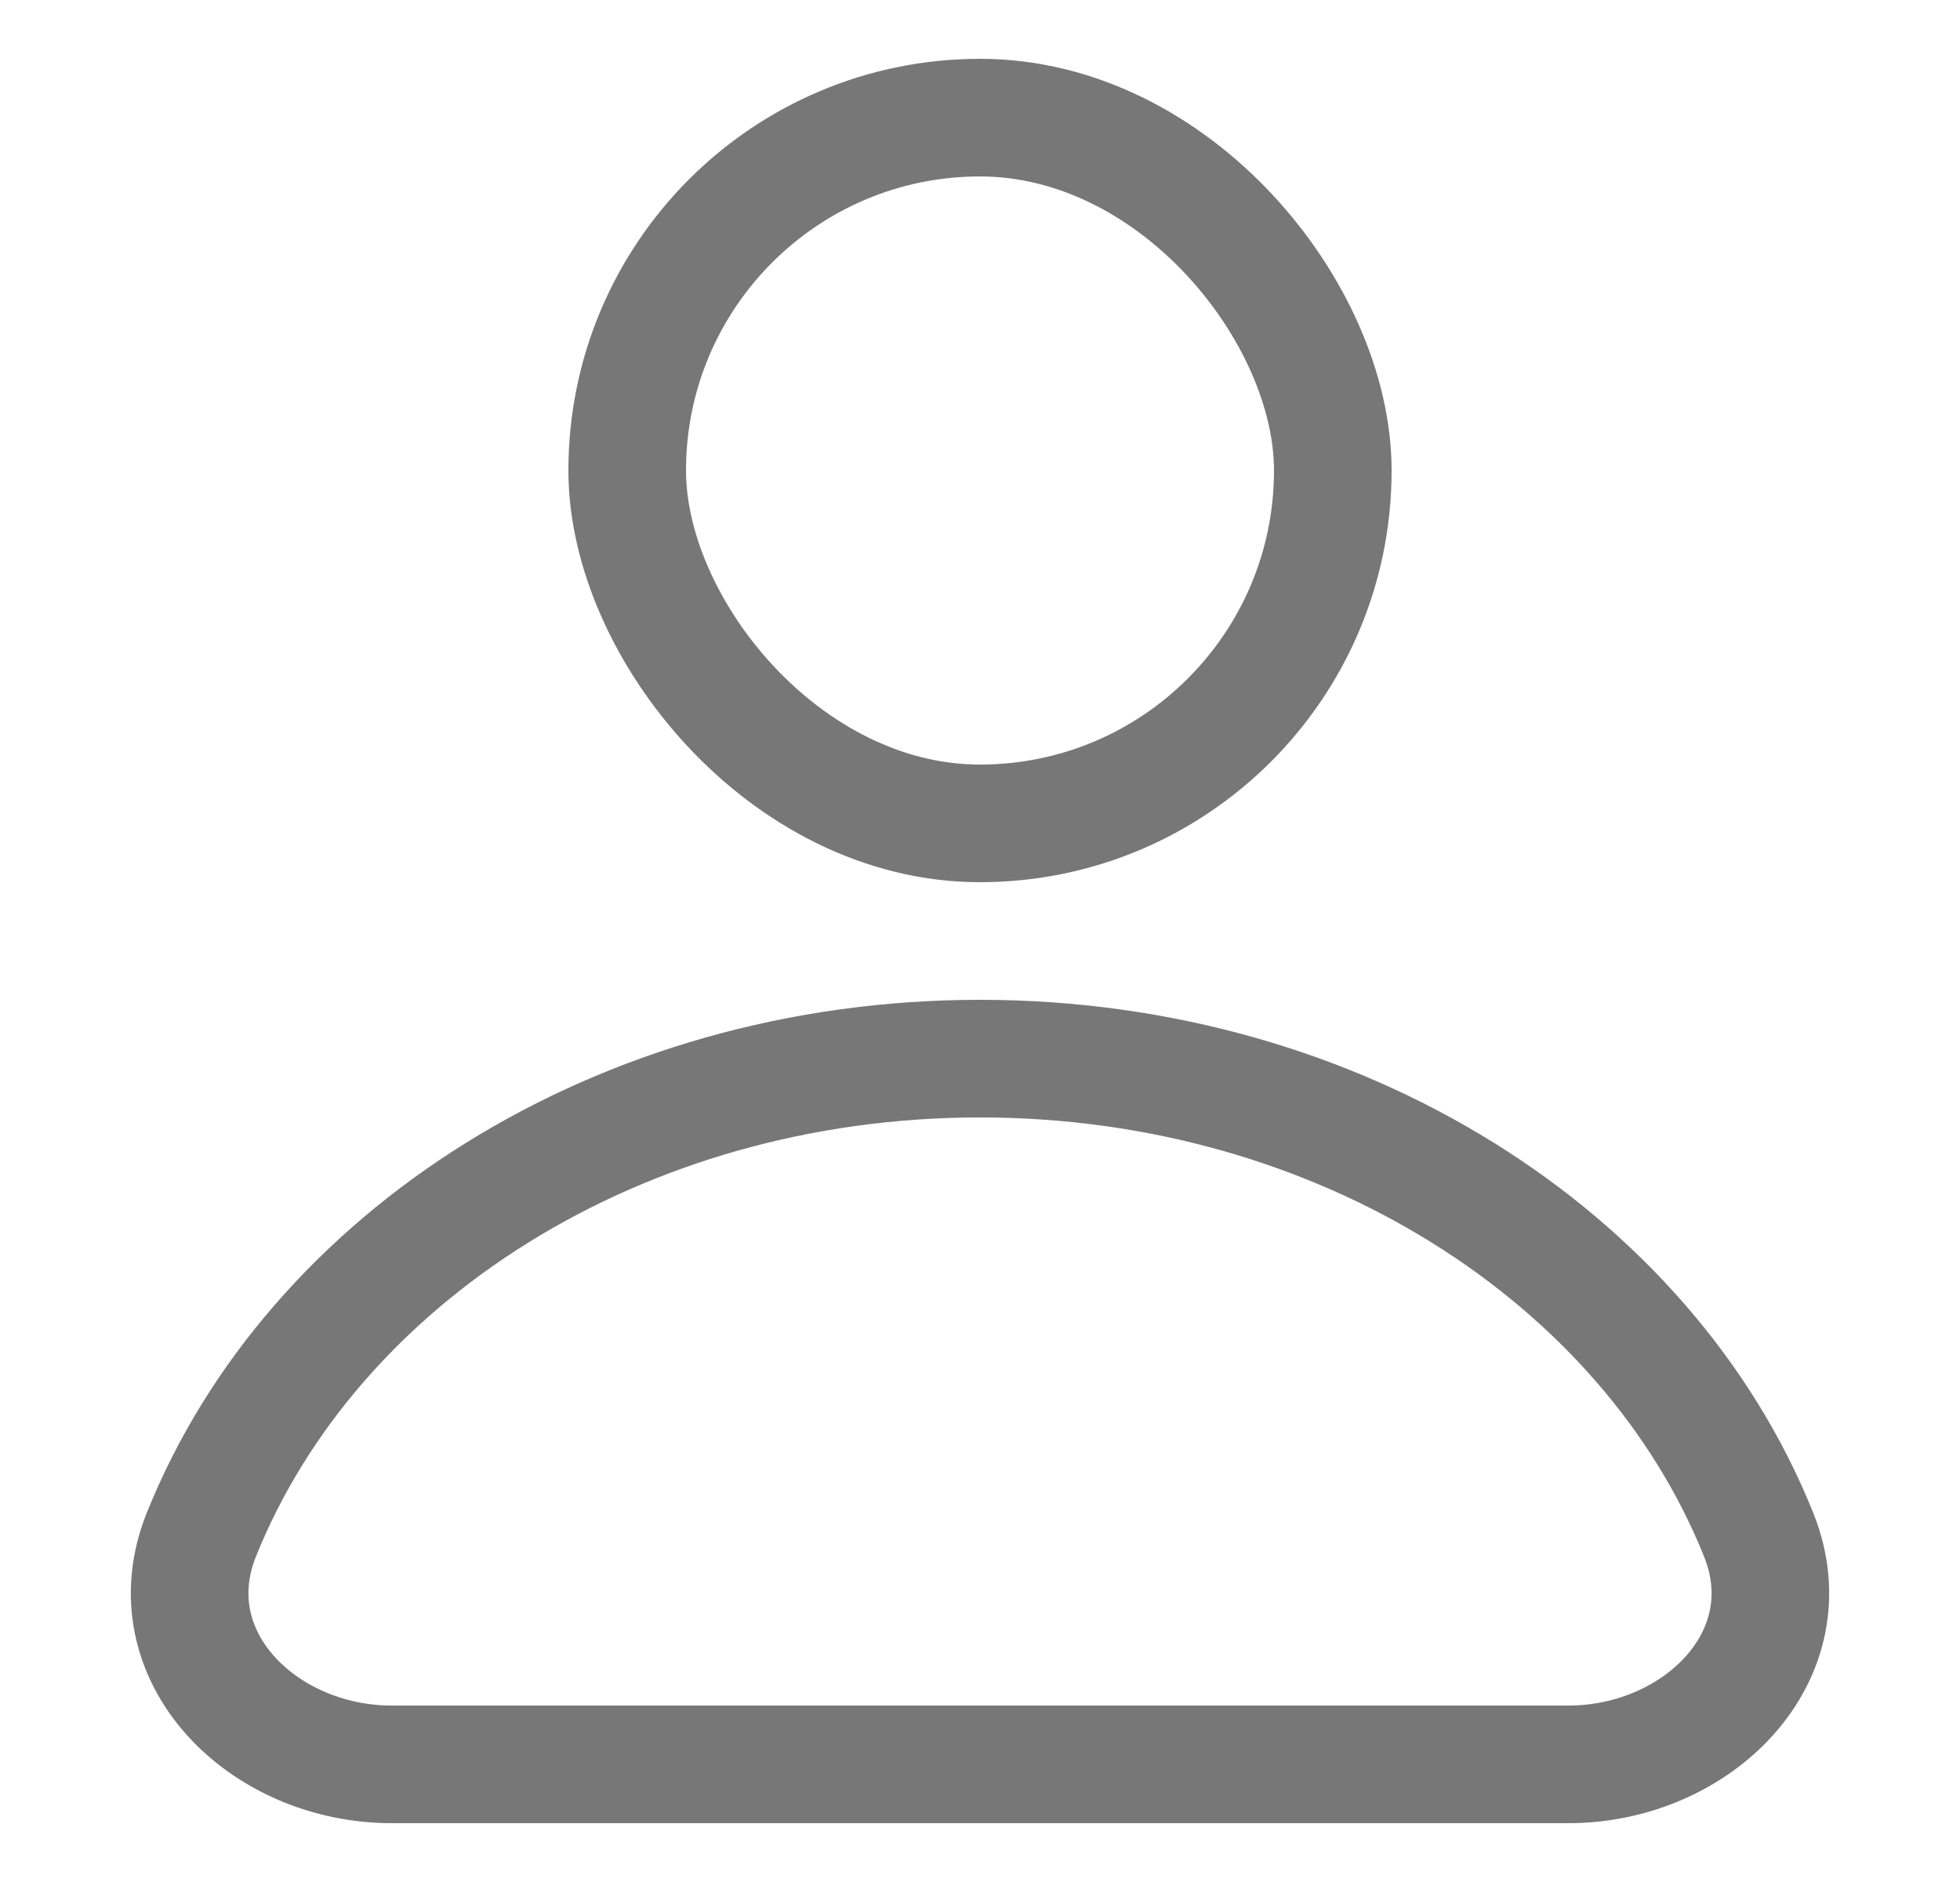 <svg width="25" height="24" viewBox="0 0 25 24" fill="none" xmlns="http://www.w3.org/2000/svg">
<rect x="8" y="1.5" width="9" height="9" rx="4.5" stroke="#787777" stroke-width="1.5"/>
<path d="M22.432 19.572C23.049 21.11 21.658 22.5 20.002 22.5C18.096 22.5 15.439 22.5 12.5 22.5C9.561 22.5 6.904 22.5 4.999 22.5C3.342 22.5 1.951 21.11 2.568 19.572C3.985 16.039 7.897 13.5 12.5 13.5C17.103 13.5 21.015 16.039 22.432 19.572Z" stroke="#787777" stroke-width="1.5"/>
</svg>
